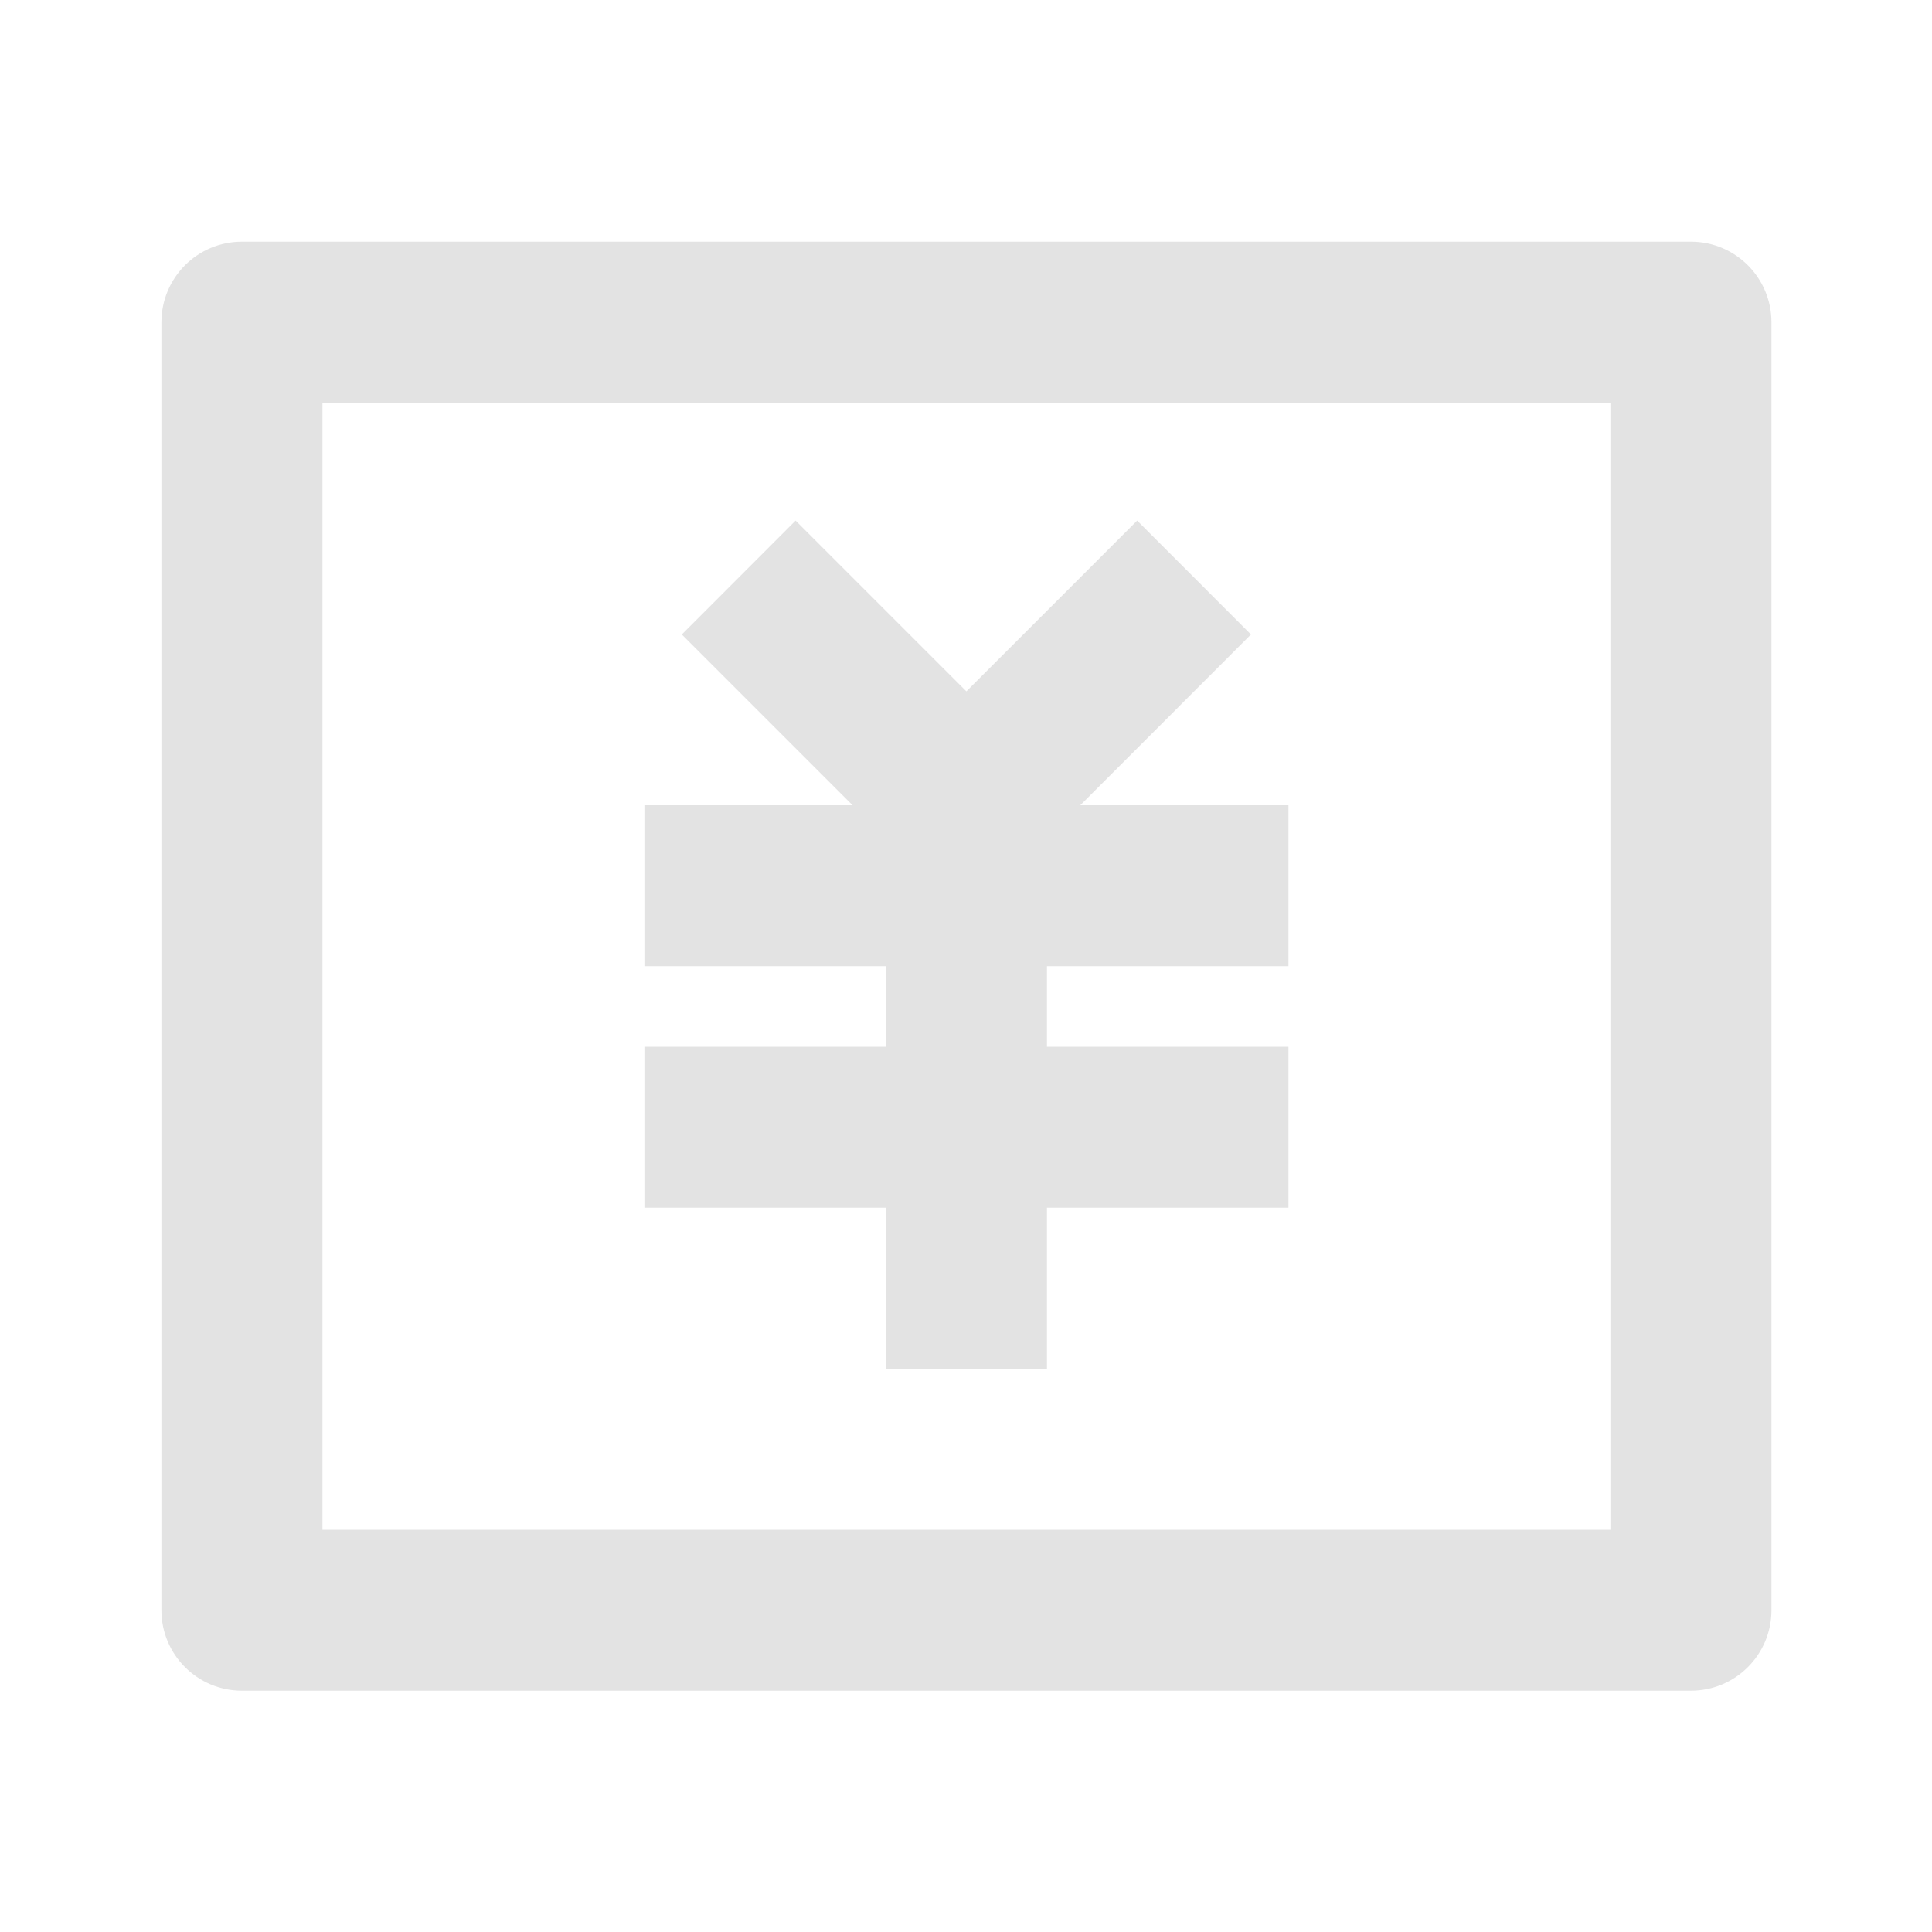 <svg width="20" height="20" viewBox="0 0 20 20" fill="none" xmlns="http://www.w3.org/2000/svg">
<path d="M2.504 2.502H17.504C17.965 2.502 18.338 2.875 18.338 3.336V16.669C18.338 17.129 17.965 17.502 17.504 17.502H2.504C2.044 17.502 1.671 17.129 1.671 16.669V3.336C1.671 2.875 2.044 2.502 2.504 2.502ZM3.338 4.169V15.836H16.671V4.169H3.338ZM10.838 10.836H13.338V12.502H10.838V14.169H9.171V12.502H6.671V10.836H9.171V10.002H6.671V8.336H8.826L7.058 6.568L8.236 5.389L10.004 7.157L11.772 5.389L12.95 6.568L11.183 8.336H13.338V10.002H10.838V10.836Z" fill="#E3E3E3"/>
</svg>
